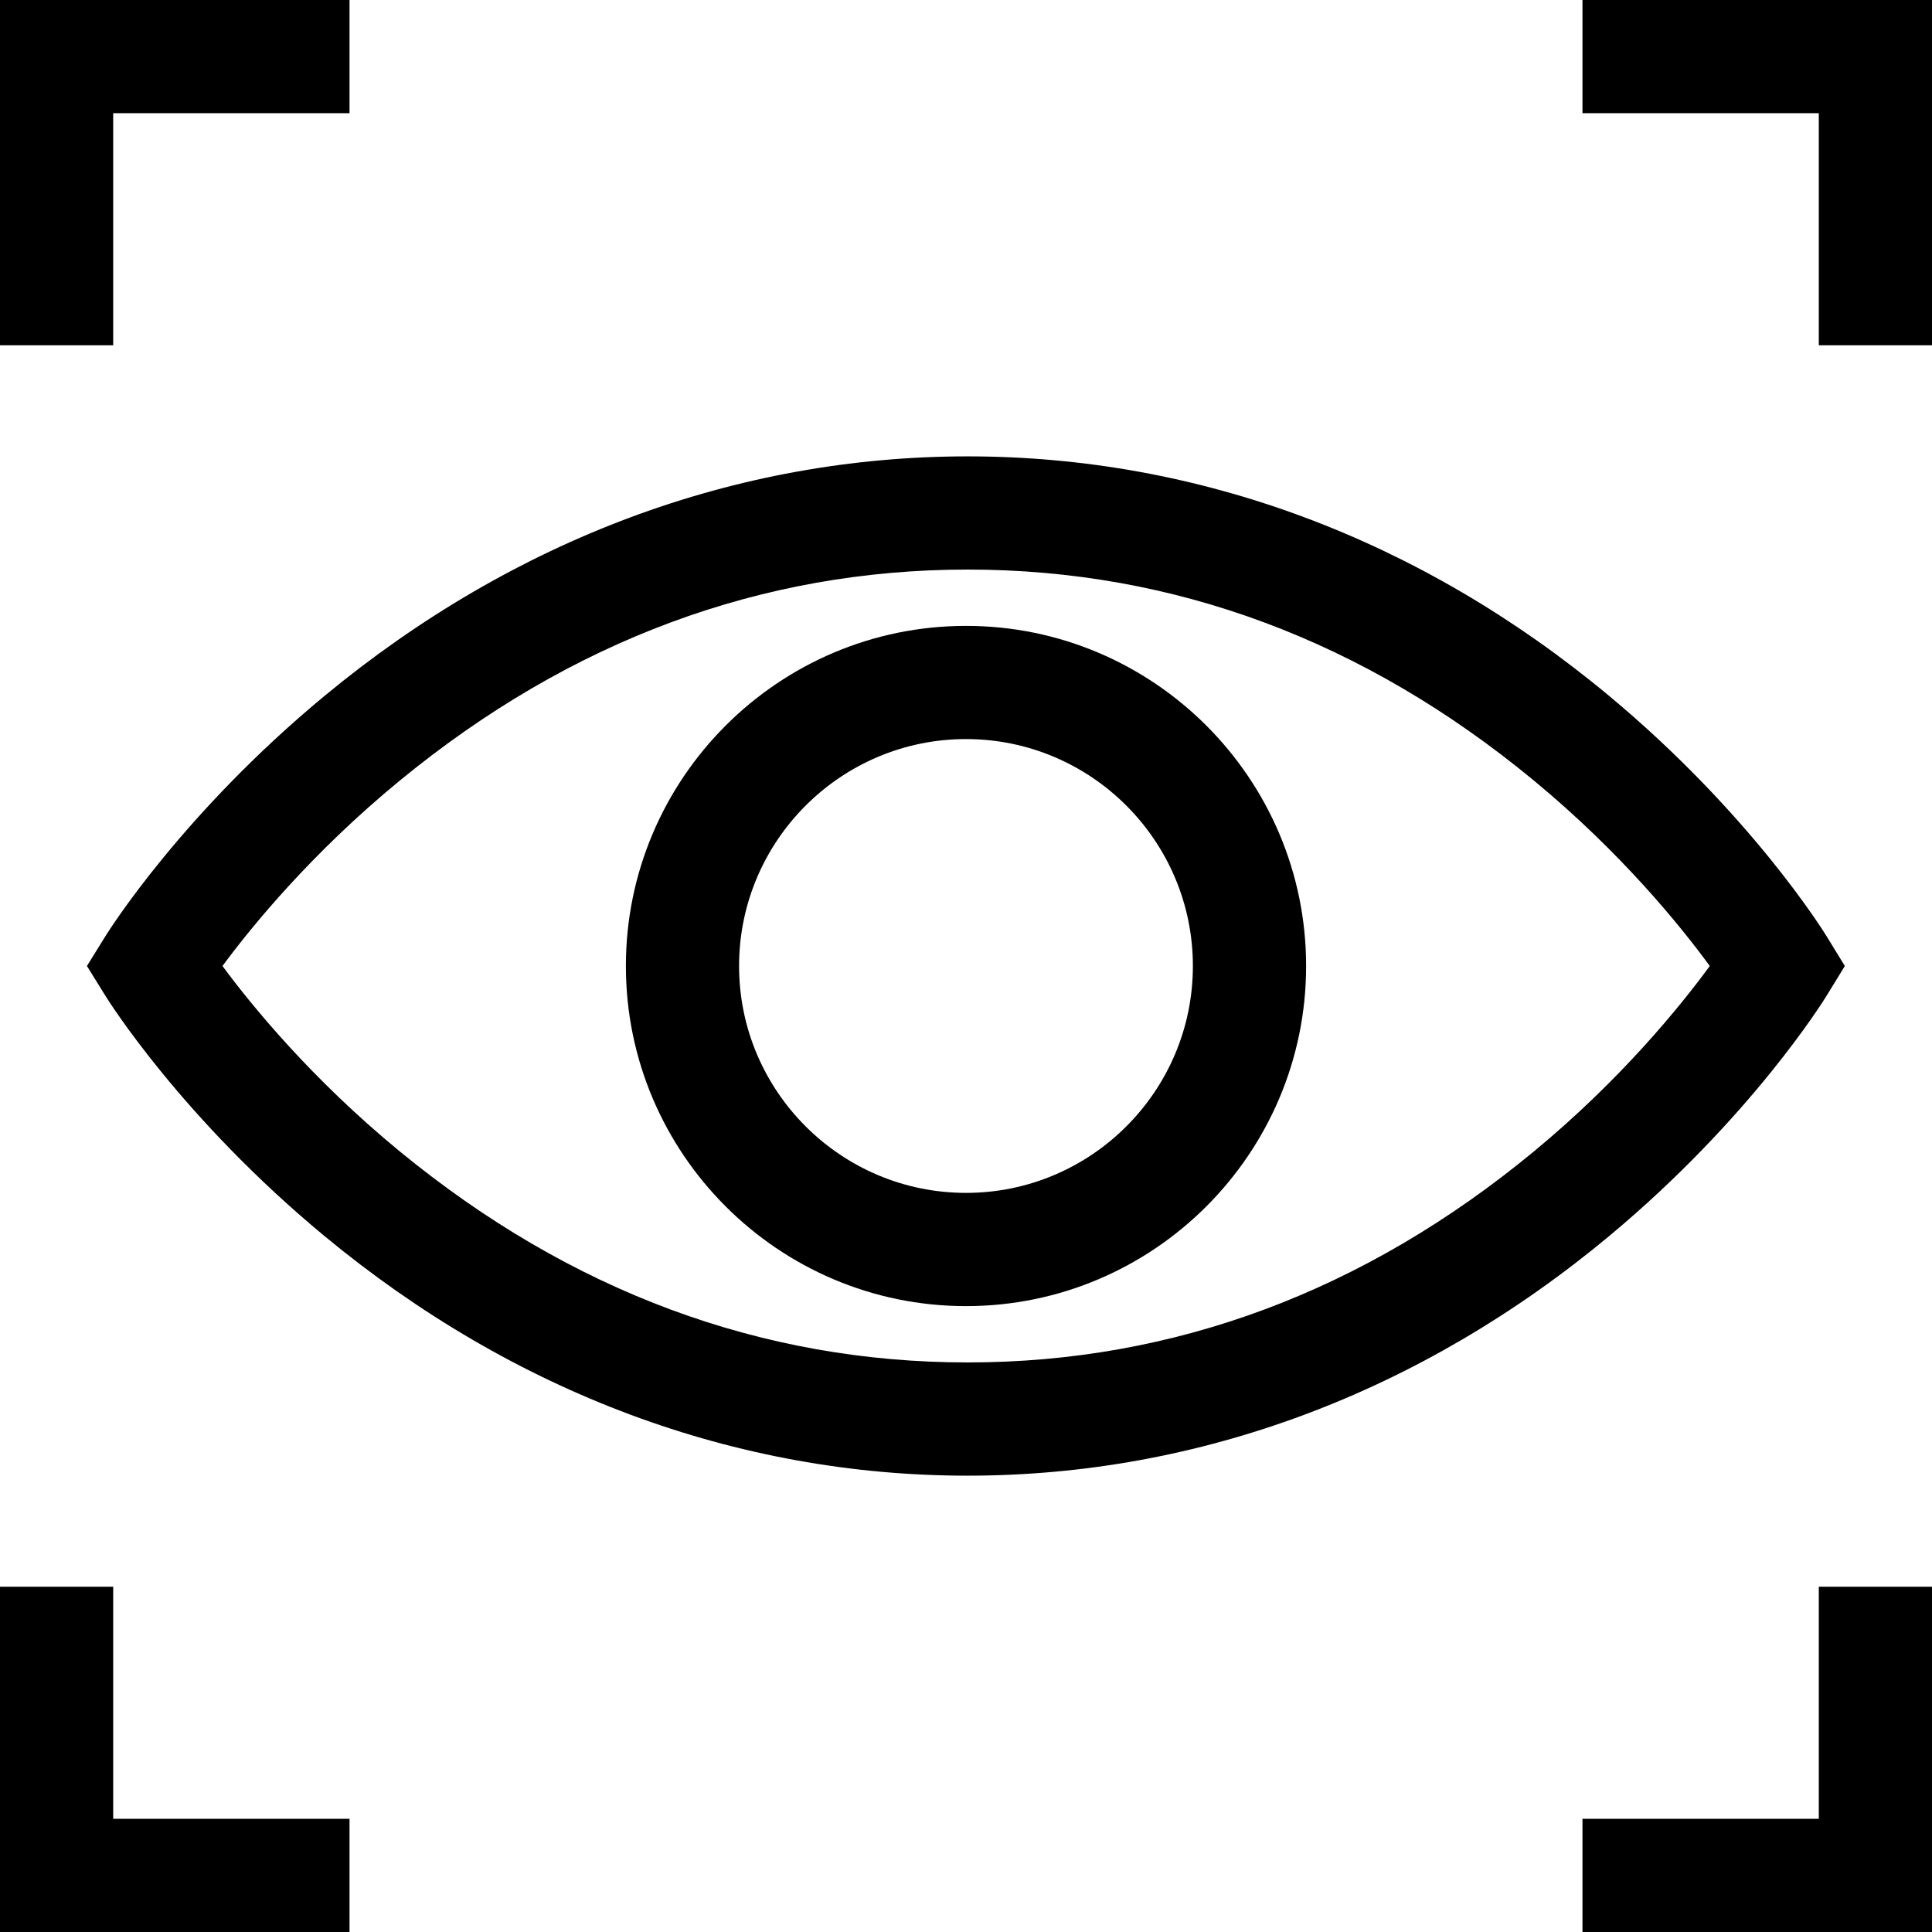 <svg width="46" height="46" viewBox="0 0 46 46" xmlns="http://www.w3.org/2000/svg">
<path d="M43.493 23.704L43.925 23L43.493 22.296C43.421 22.178 41.686 19.378 38.315 16.571C33.832 12.838 28.55 10.866 23.04 10.866C17.532 10.866 12.237 12.838 7.728 16.568C4.338 19.373 2.583 22.172 2.51 22.29L2.07 23L2.51 23.71C2.583 23.828 4.338 26.627 7.728 29.432C12.237 33.163 17.532 35.135 23.04 35.135C28.55 35.135 33.832 33.161 38.315 29.429C41.686 26.622 43.421 23.822 43.493 23.704V23.704ZM36.519 27.417C32.486 30.749 27.951 32.439 23.04 32.439C18.128 32.439 13.578 30.748 9.518 27.414C7.418 25.689 5.994 23.943 5.297 23C5.994 22.057 7.418 20.311 9.518 18.586C13.578 15.252 18.128 13.561 23.04 13.561C27.951 13.561 32.486 15.251 36.519 18.583C38.61 20.31 40.021 22.059 40.709 23C40.02 23.941 38.609 25.69 36.519 27.417Z"/>
<path d="M23 14.902C18.535 14.902 14.902 18.535 14.902 23C14.902 27.465 18.535 31.098 23 31.098C27.465 31.098 31.098 27.465 31.098 23C31.098 18.535 27.465 14.902 23 14.902ZM23 28.402C20.021 28.402 17.597 25.979 17.597 23C17.597 20.021 20.021 17.597 23 17.597C25.979 17.597 28.402 20.021 28.402 23C28.402 25.979 25.979 28.402 23 28.402Z"/>
<path d="M2.695 2.695H8.322V0H0V8.221H2.695V2.695Z"/>
<path d="M37.678 0V2.695H43.305V8.221H46V0H37.678Z"/>
<path d="M2.695 37.779H0V46H8.322V43.305H2.695V37.779Z"/>
<path d="M43.305 43.305H37.678V46H46V37.779H43.305V43.305Z"/>
</svg>
